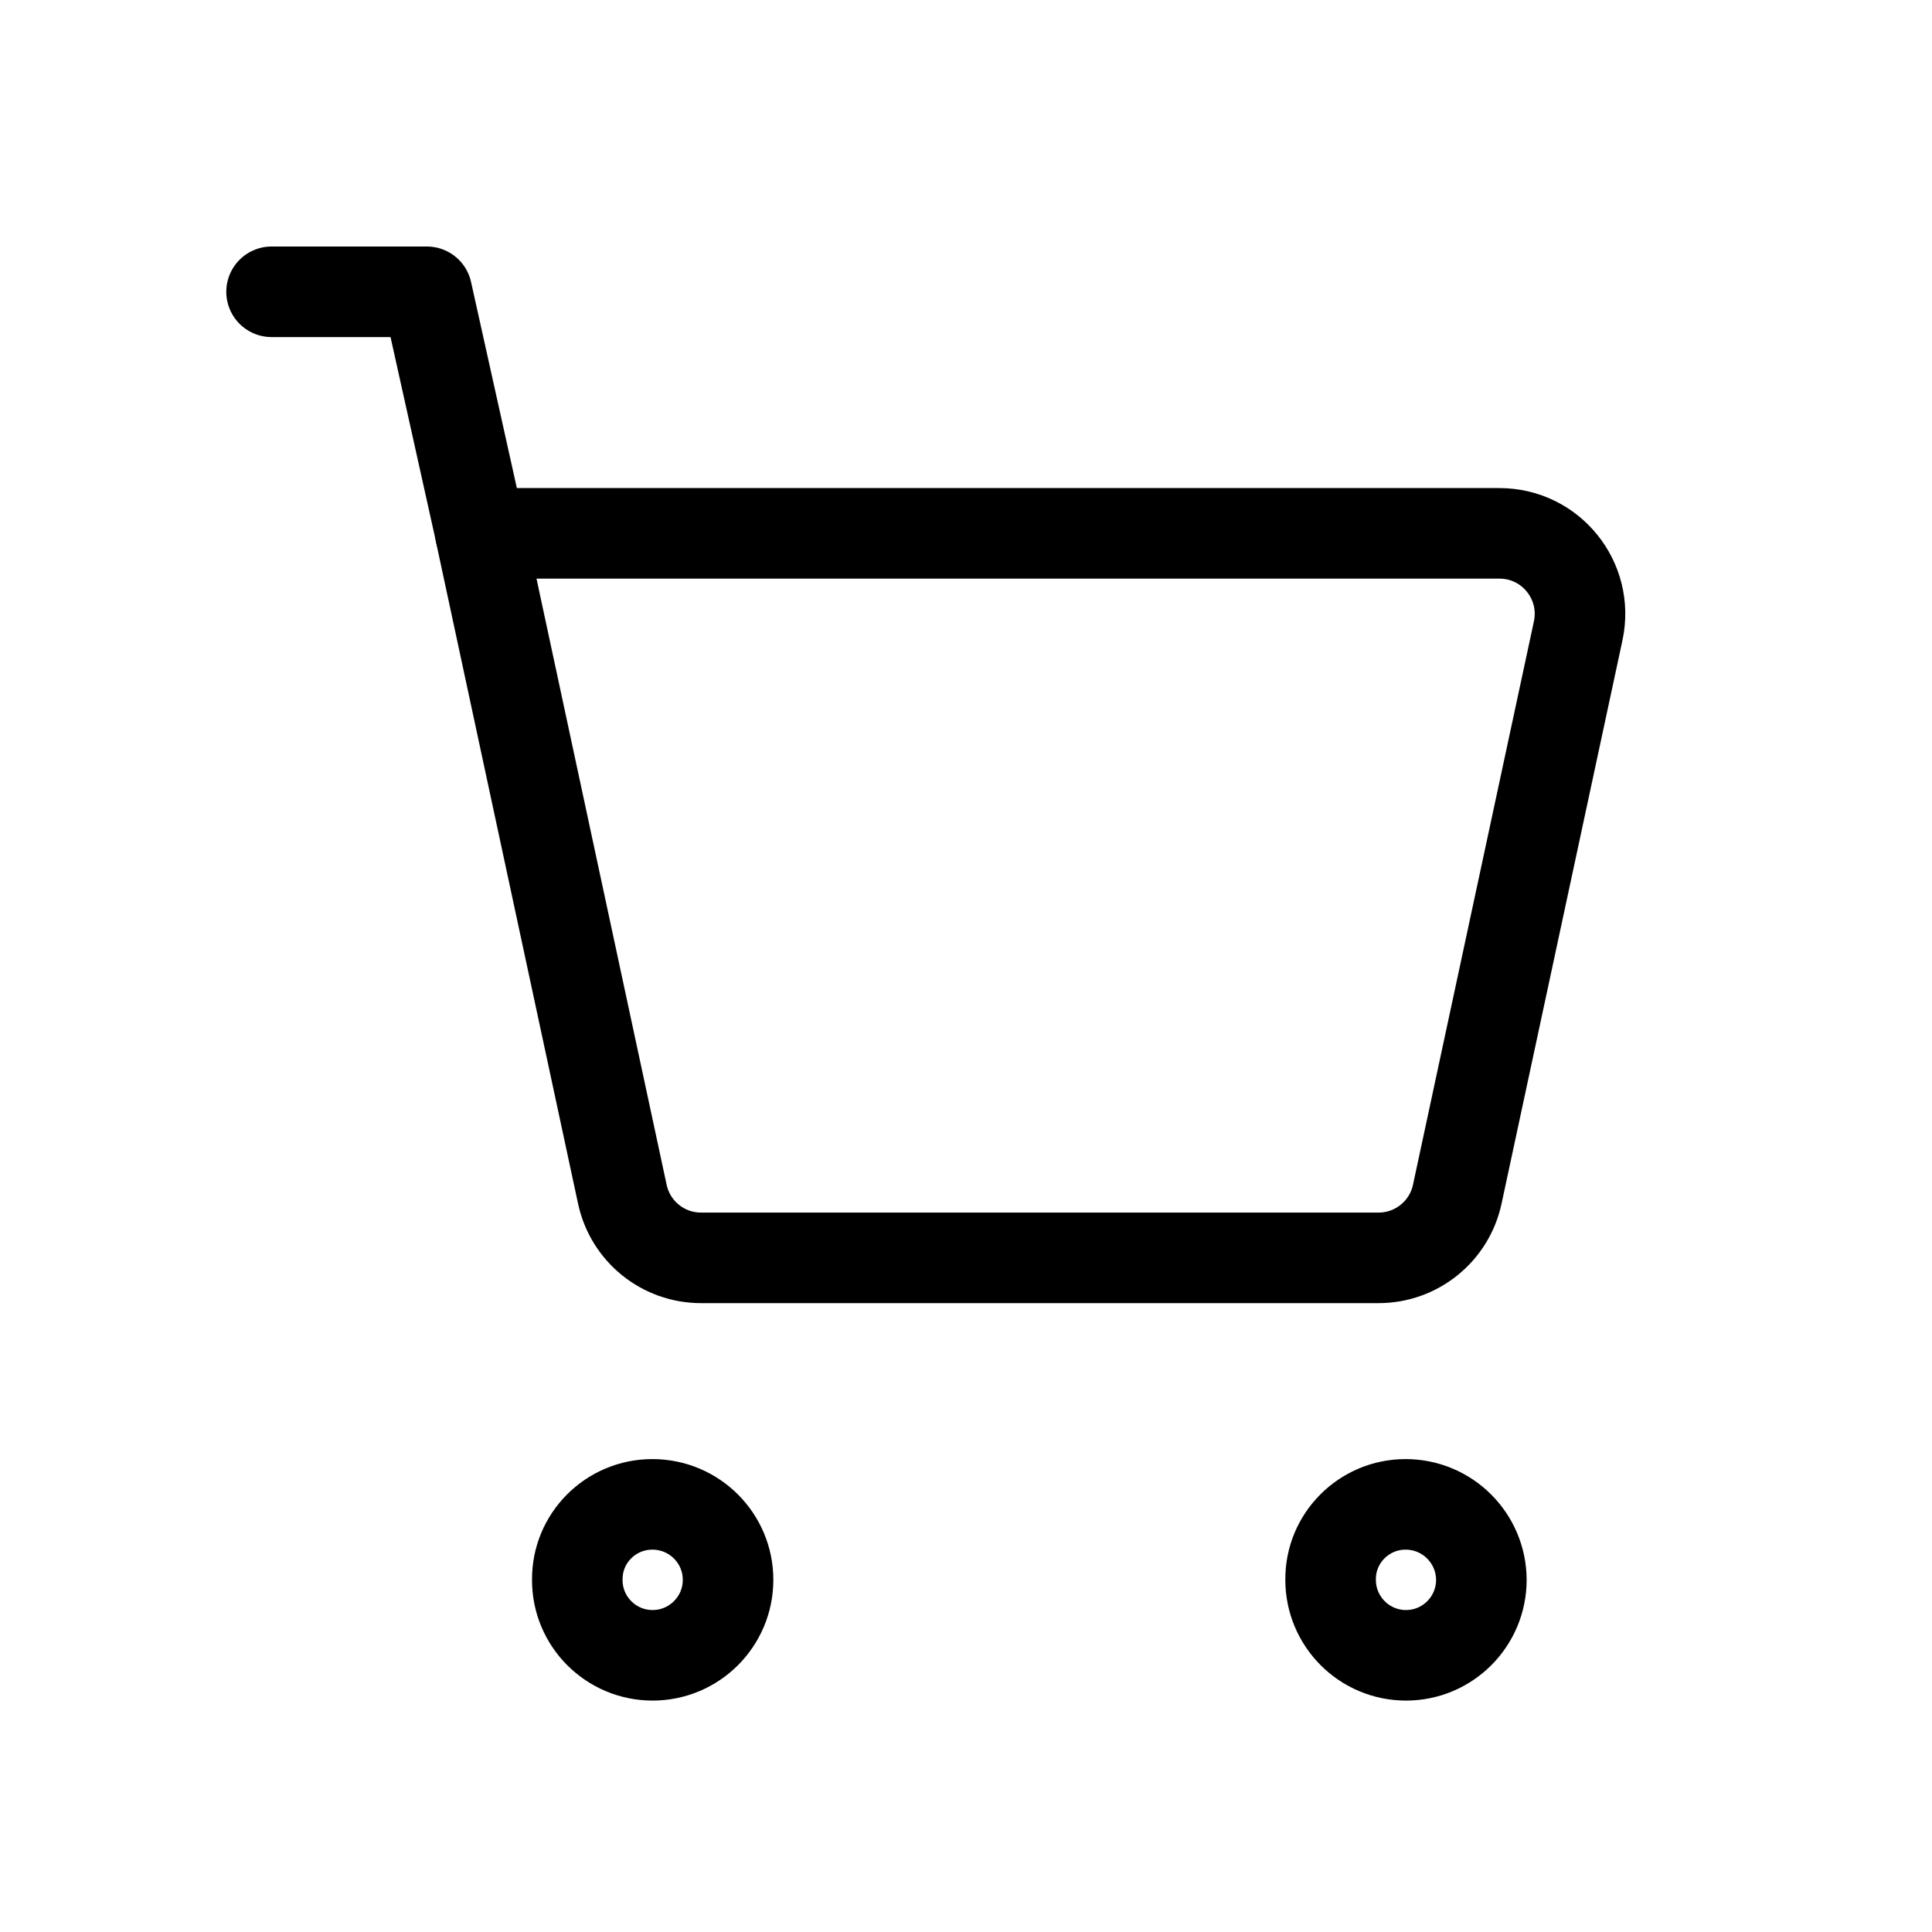 <svg width="32" height="32" viewBox="0 0 32 32" fill="none" xmlns="http://www.w3.org/2000/svg">
<path d="M7.959 8.834L7.07 4.833H4.498" stroke="black" stroke-width="1.5" stroke-linecap="round" stroke-linejoin="round"/>
<path fill-rule="evenodd" clip-rule="evenodd" d="M10.308 19.78L7.958 8.834H24.836C25.685 8.834 26.317 9.616 26.14 10.447L24.137 19.78C24.005 20.395 23.462 20.834 22.833 20.834H11.611C10.982 20.834 10.44 20.395 10.308 19.78Z" stroke="black" stroke-width="1.5" stroke-linecap="round" stroke-linejoin="round"/>
<path d="M23.281 24.917C22.592 24.917 22.032 25.477 22.039 26.167C22.039 26.857 22.598 27.417 23.288 27.417C23.977 27.417 24.536 26.857 24.536 26.167C24.533 25.477 23.974 24.917 23.281 24.917" stroke="black" stroke-width="1.5" stroke-linecap="round" stroke-linejoin="round"/>
<path d="M10.805 24.917C10.115 24.917 9.555 25.477 9.562 26.167C9.559 26.857 10.119 27.417 10.809 27.417C11.499 27.417 12.059 26.857 12.059 26.167C12.059 25.477 11.499 24.917 10.805 24.917" stroke="black" stroke-width="1.5" stroke-linecap="round" stroke-linejoin="round"/>
</svg>
